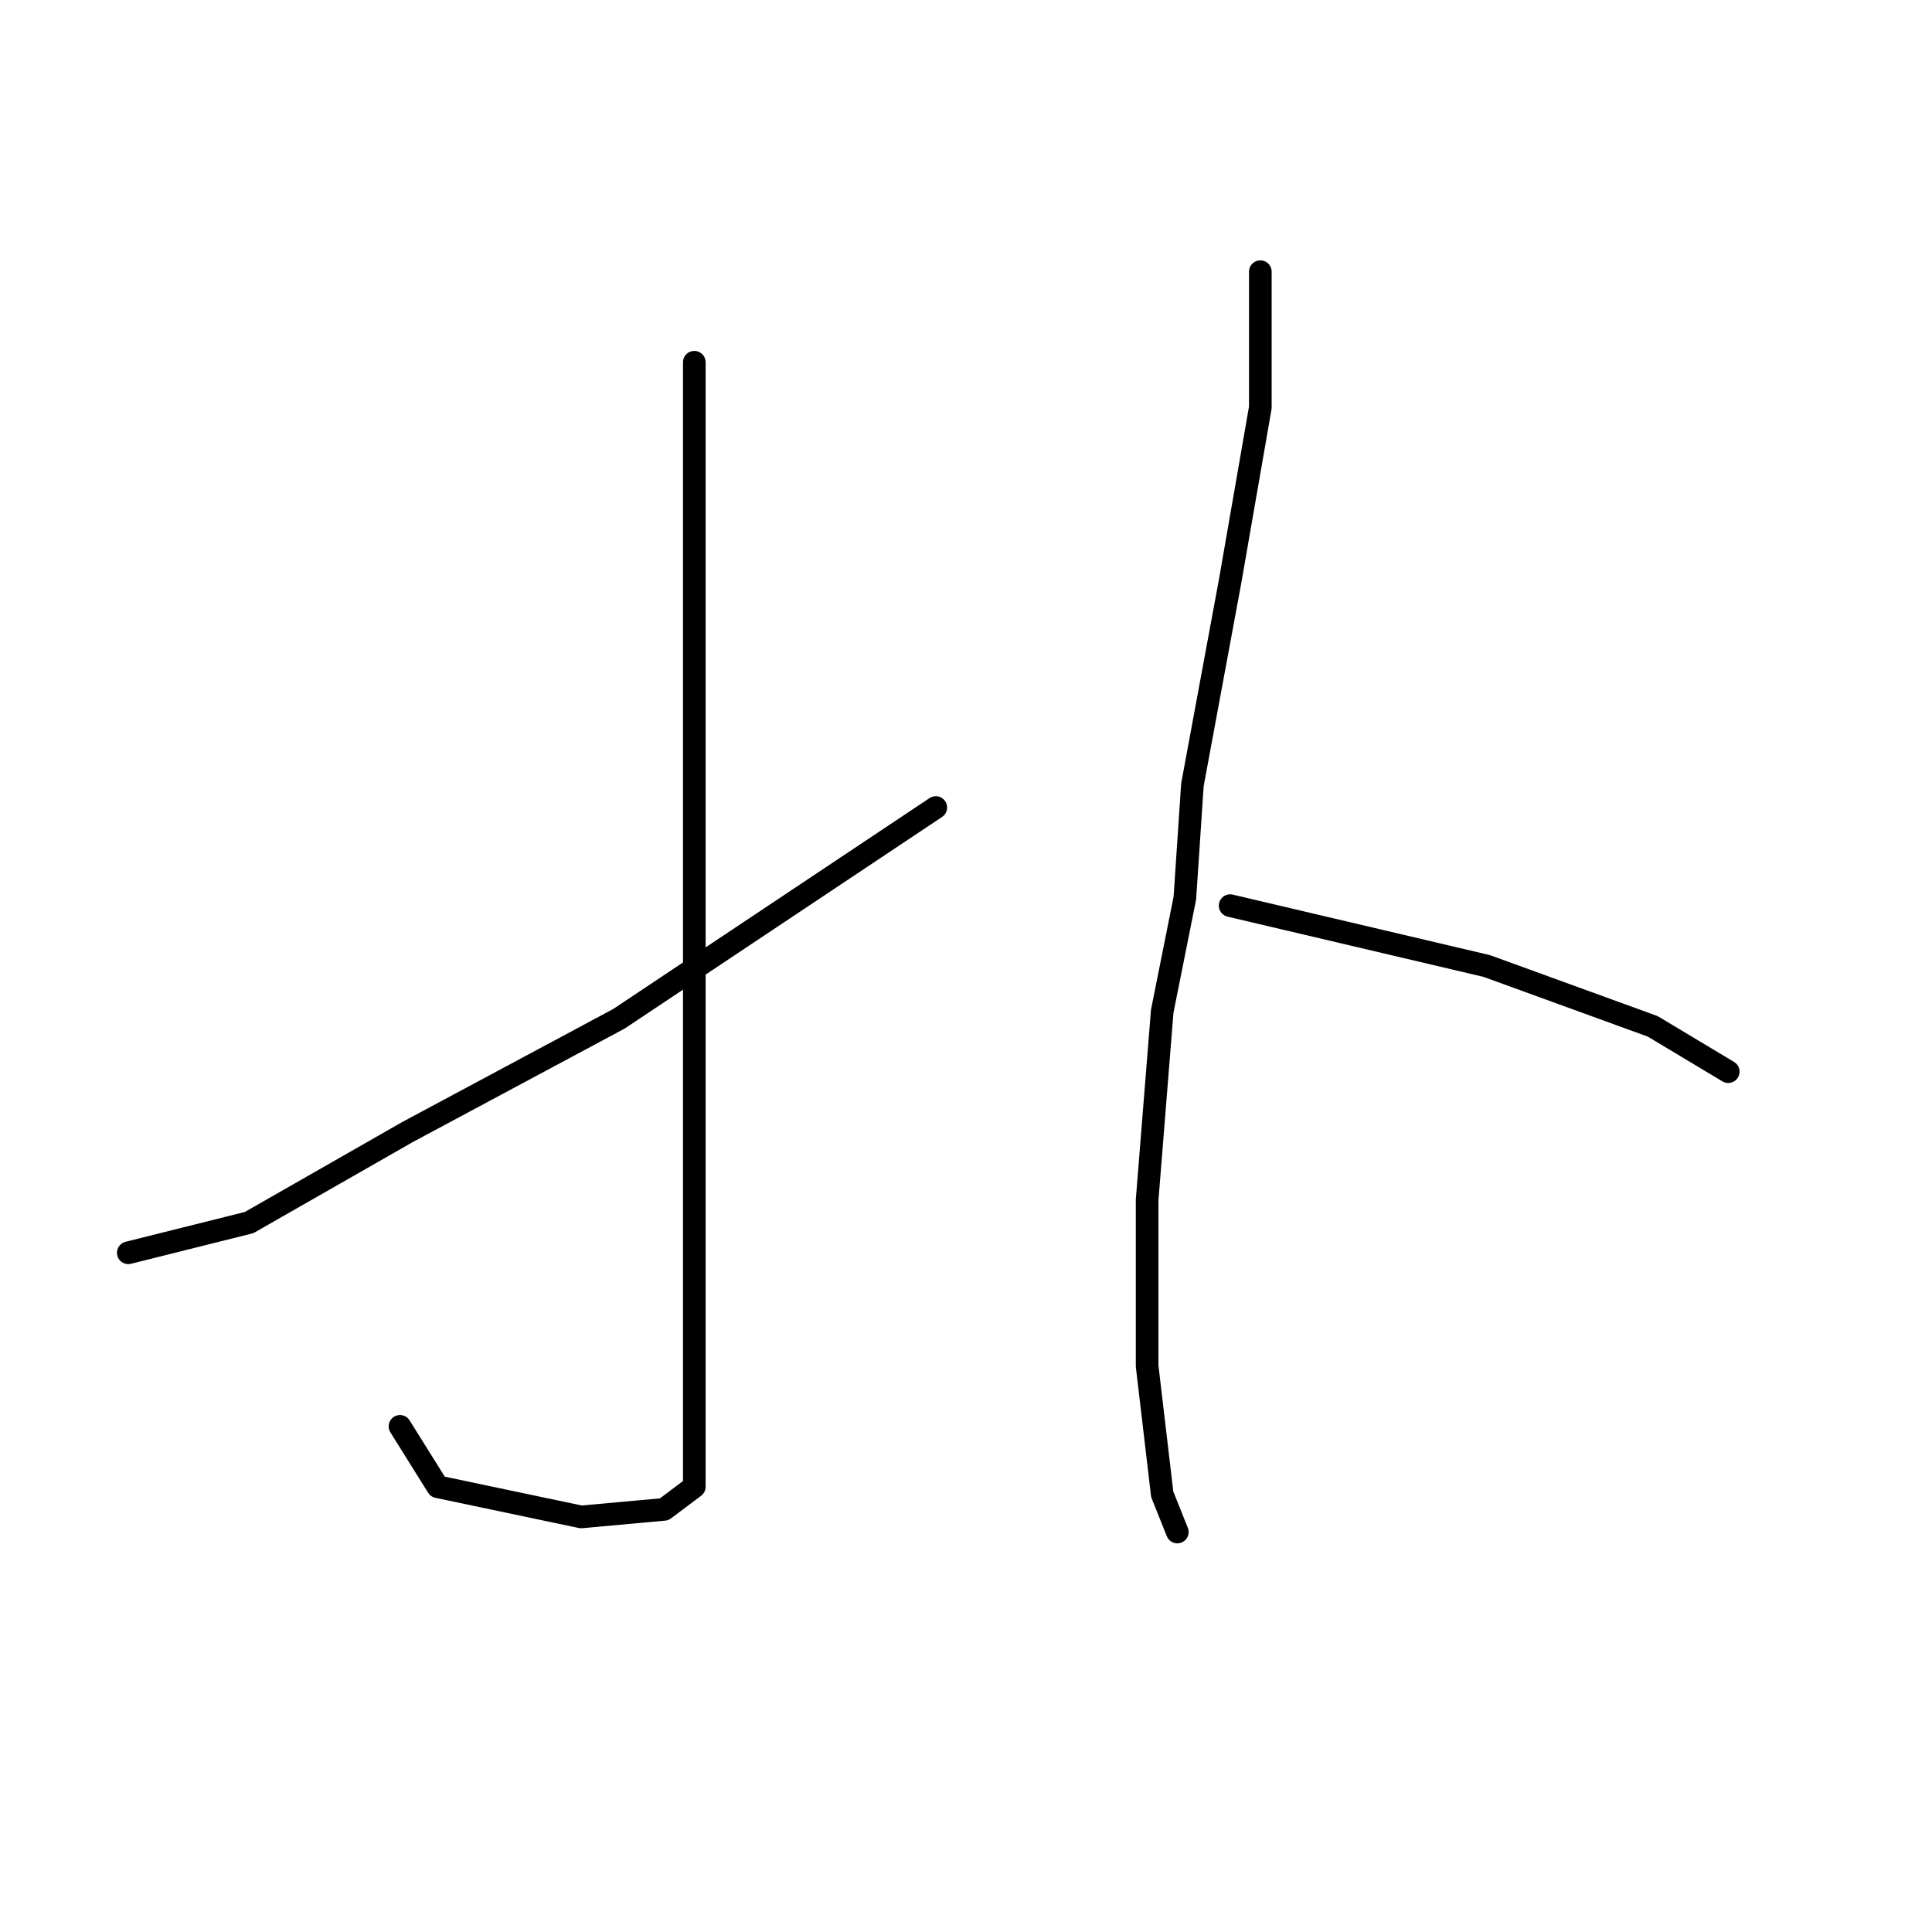 <?xml version="1.0" standalone="no"?>
    <svg width="256" height="256" xmlns="http://www.w3.org/2000/svg" version="1.1">
    <polyline stroke="black" stroke-width="3" stroke-linecap="round" fill="transparent" stroke-linejoin="round" points="92 48 92 69 92 90 92 122 92 157 92 180 92 193 92 197 88 200 77 201 58 197 53 189 53 189 " />
        <polyline stroke="black" stroke-width="3" stroke-linecap="round" fill="transparent" stroke-linejoin="round" points="124 107 103 121 82 135 54 150 33 162 17 166 17 166 " />
        <polyline stroke="black" stroke-width="3" stroke-linecap="round" fill="transparent" stroke-linejoin="round" points="167 36 167 45 167 54 163 77 158 104 157 119 154 134 152 159 152 181 154 198 156 203 156 203 " />
        <polyline stroke="black" stroke-width="3" stroke-linecap="round" fill="transparent" stroke-linejoin="round" points="163 120 180 124 197 128 219 136 229 142 229 142 " />
        </svg>